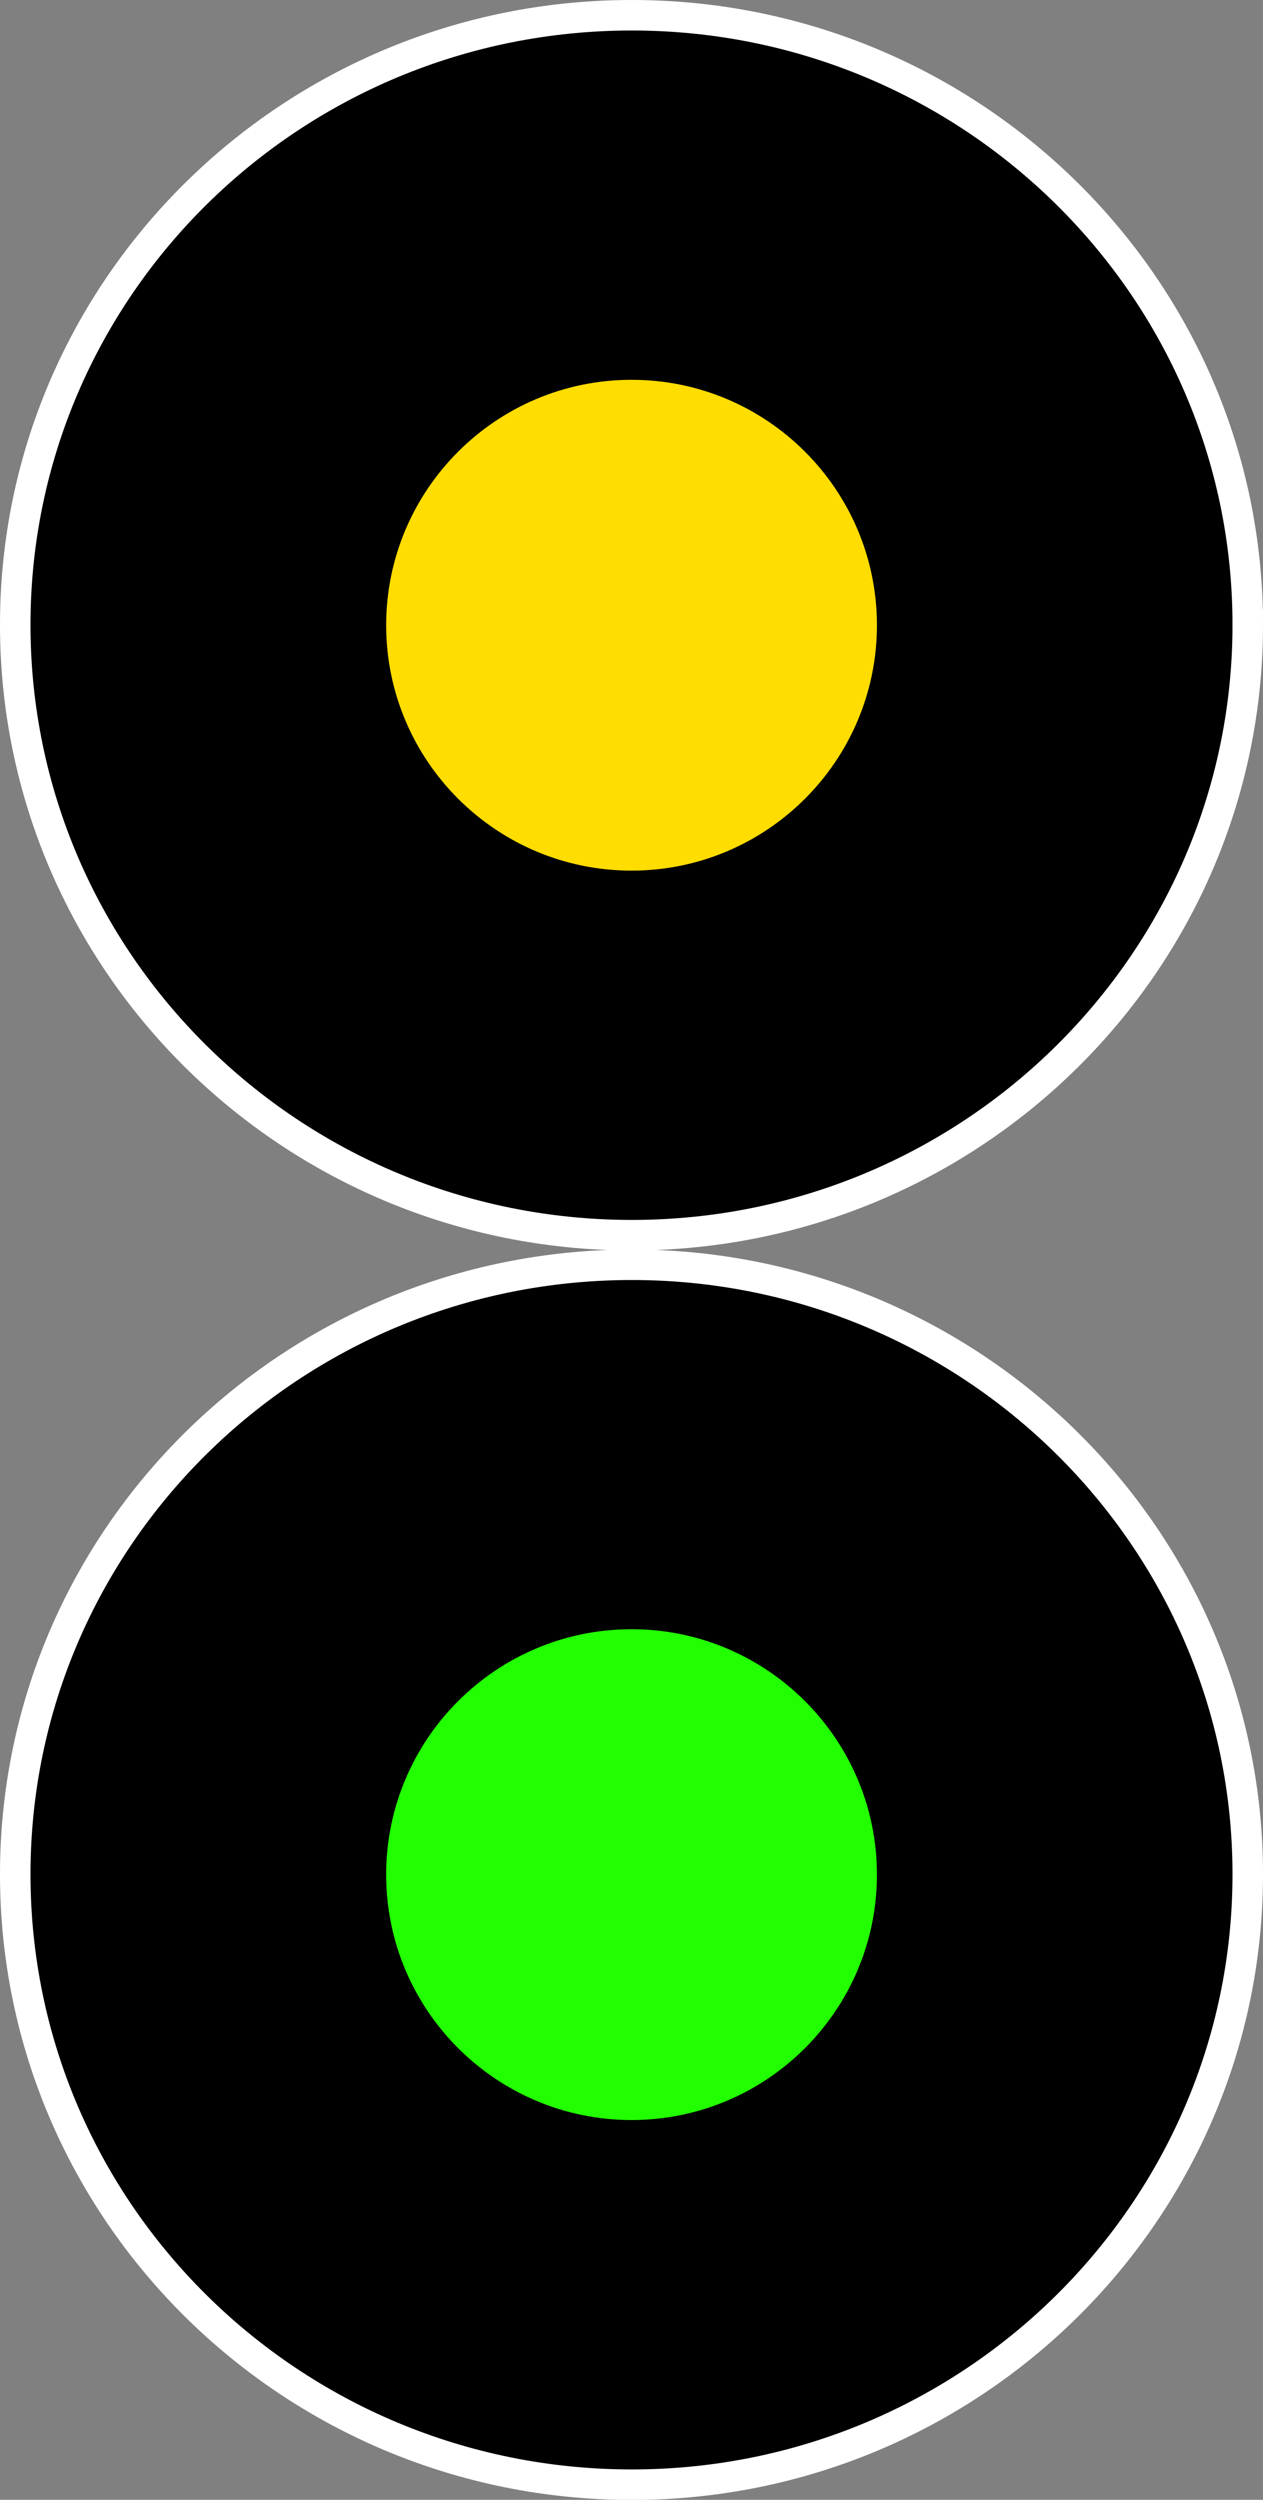 <?xml version="1.0" encoding="UTF-8" standalone="no"?>
<svg
   width="12.425"
   height="24.59"
   viewBox="0 0 12.425 24.59"
   version="1.1"
   id="svg1160"
   sodipodi:docname="avviso-2v.svg"
   inkscape:version="1.2.2 (b0a8486541, 2022-12-01)"
   xmlns:inkscape="http://www.inkscape.org/namespaces/inkscape"
   xmlns:sodipodi="http://sodipodi.sourceforge.net/DTD/sodipodi-0.dtd"
   xmlns="http://www.w3.org/2000/svg"
   xmlns:svg="http://www.w3.org/2000/svg">
  <rect x="0" y="0" width="12.425" height="24.59" fill="#808080" stroke="none"/>
  <defs
     id="defs1164" />
  <sodipodi:namedview
     id="namedview1162"
     pagecolor="#ffffff"
     bordercolor="#666666"
     borderopacity="1.0"
     inkscape:showpageshadow="2"
     inkscape:pageopacity="0.0"
     inkscape:pagecheckerboard="0"
     inkscape:deskcolor="#d1d1d1"
     showgrid="false"
     inkscape:zoom="16.697357"
     inkscape:cx="-12.337282"
     inkscape:cy="4.5216737"
     inkscape:window-width="1920"
     inkscape:window-height="1128"
     inkscape:window-x="0"
     inkscape:window-y="0"
     inkscape:window-maximized="1"
     inkscape:current-layer="svg1160" />
  <path
     fill-rule="nonzero"
     fill="#262626"
     fill-opacity="1"
     d="M 12.275,6.146 C 12.275,9.463 9.556,12.15 6.216,12.15 2.865,12.15 0.15,9.463 0.15,6.146 c 0,-3.312 2.715,-5.996 6.066,-5.996 3.34,0 6.059,2.684 6.059,5.996 z m 0,0"
     id="path1156-3"
     style="fill:#000000;fill-opacity:1;stroke:#ffffff;stroke-width:0.3;stroke-dasharray:none;stroke-opacity:1" />
  <path
     fill-rule="nonzero"
     fill="#ff0000"
     fill-opacity="1"
     d="m 8.627,6.15 c 0,1.332 -1.082,2.414 -2.414,2.414 -1.332,0 -2.414,-1.082 -2.414,-2.414 0,-1.332 1.082,-2.414 2.414,-2.414 1.332,0 2.414,1.082 2.414,2.414 z m 0,0"
     id="path1158-6"
     style="fill:#ffdd00;fill-opacity:1" />
  <path
     fill-rule="nonzero"
     fill="#262626"
     fill-opacity="1"
     d="m 12.275,18.437 c 0,3.316 -2.719,6.004 -6.059,6.004 -3.352,0 -6.066,-2.688 -6.066,-6.004 0,-3.312 2.715,-5.996 6.066,-5.996 3.34,0 6.059,2.684 6.059,5.996 z m 0,0"
     id="path1156-3-3"
     style="fill:#000000;fill-opacity:1;stroke:#ffffff;stroke-width:0.3;stroke-dasharray:none;stroke-opacity:1" />
  <path
     fill-rule="nonzero"
     fill="#ff0000"
     fill-opacity="1"
     d="m 8.627,18.44 c 0,1.332 -1.082,2.414 -2.414,2.414 -1.332,0 -2.414,-1.082 -2.414,-2.414 0,-1.332 1.082,-2.414 2.414,-2.414 1.332,0 2.414,1.082 2.414,2.414 z m 0,0"
     id="path1158-6-5"
     style="fill:#22ff00;fill-opacity:1" />
</svg>
